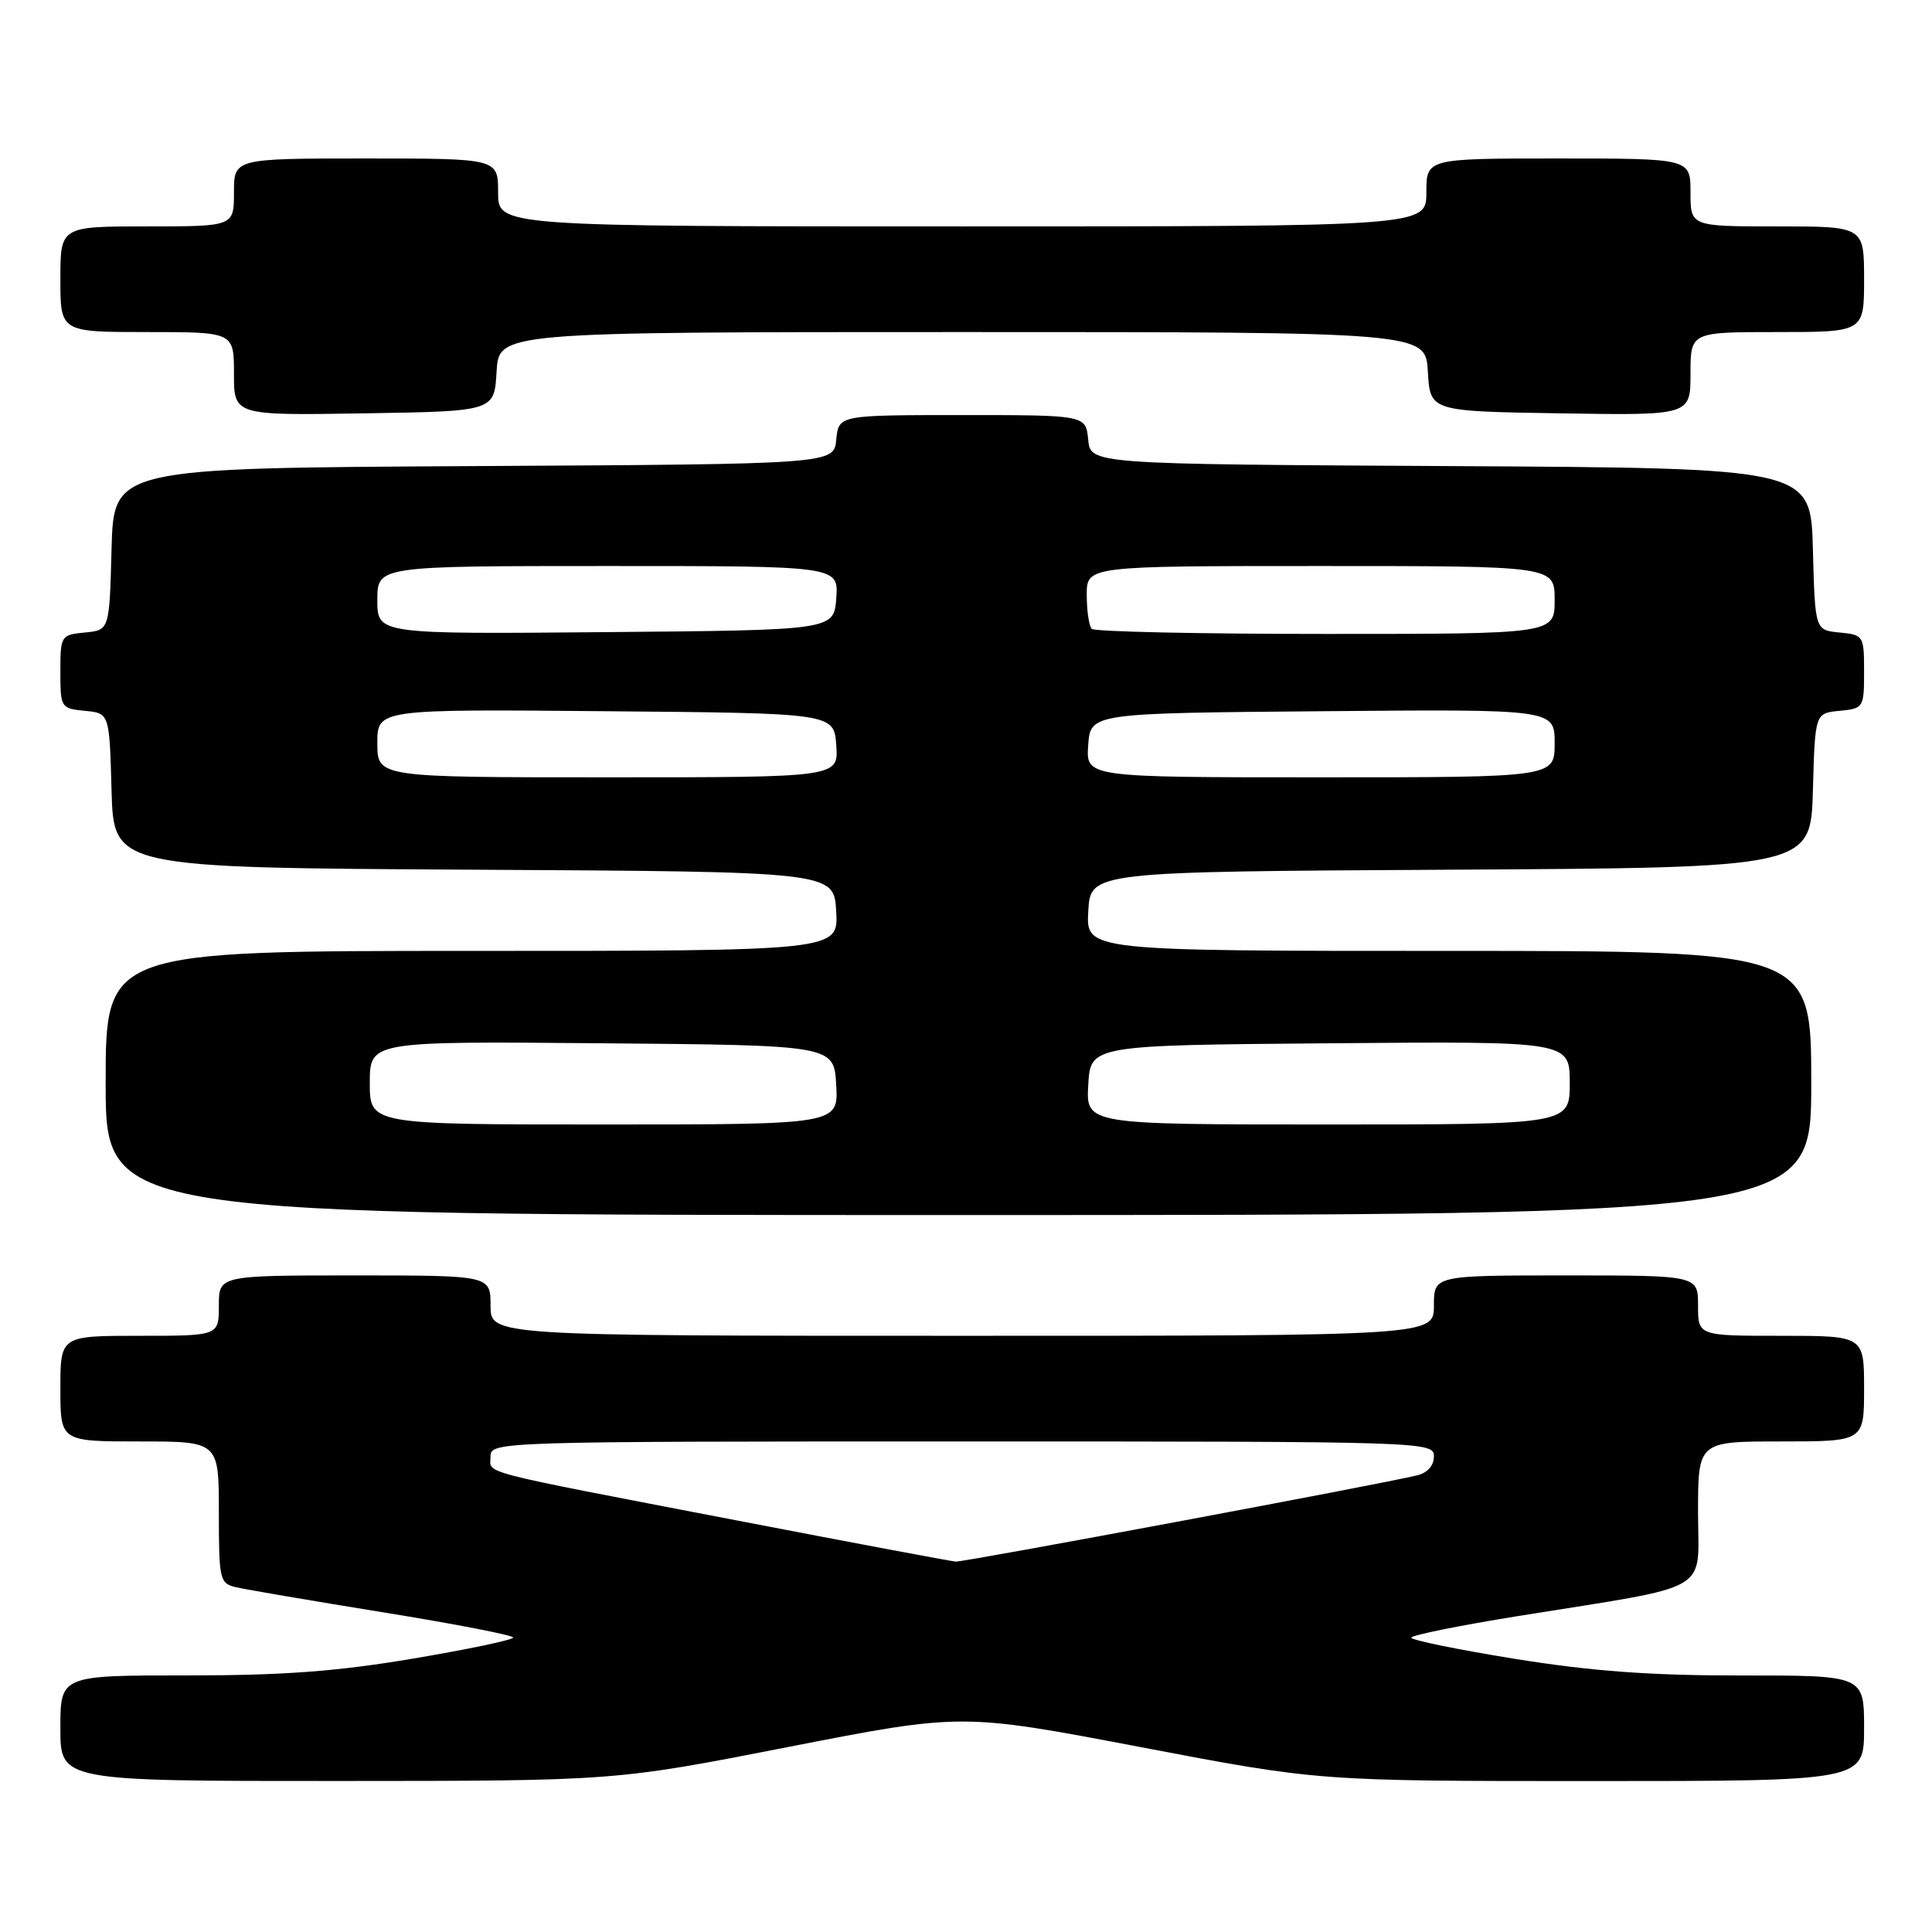 <?xml version="1.0" encoding="UTF-8" standalone="no"?>
<!DOCTYPE svg PUBLIC "-//W3C//DTD SVG 1.1//EN" "http://www.w3.org/Graphics/SVG/1.1/DTD/svg11.dtd" >
<svg xmlns="http://www.w3.org/2000/svg" xmlns:xlink="http://www.w3.org/1999/xlink" version="1.1" viewBox="0 0 256 256">
 <g >
 <path fill="currentColor"
d=" M 104.47 231.48 C 127.44 226.99 127.44 226.99 151.08 231.49 C 174.72 236.00 174.72 236.00 210.86 236.00 C 247.00 236.00 247.00 236.00 247.00 229.00 C 247.00 222.00 247.00 222.00 230.75 222.01 C 218.72 222.02 210.93 221.45 200.75 219.81 C 193.19 218.59 187.00 217.32 187.00 217.00 C 187.00 216.68 193.41 215.38 201.25 214.12 C 227.33 209.93 225.00 211.27 225.00 200.42 C 225.00 191.00 225.00 191.00 236.00 191.00 C 247.00 191.00 247.00 191.00 247.00 184.00 C 247.00 177.00 247.00 177.00 236.00 177.00 C 225.00 177.00 225.00 177.00 225.00 173.00 C 225.00 169.00 225.00 169.00 207.50 169.00 C 190.00 169.00 190.00 169.00 190.00 173.00 C 190.00 177.00 190.00 177.00 127.50 177.00 C 65.00 177.00 65.00 177.00 65.00 173.00 C 65.00 169.00 65.00 169.00 47.00 169.00 C 29.00 169.00 29.00 169.00 29.00 173.00 C 29.00 177.00 29.00 177.00 18.50 177.00 C 8.00 177.00 8.00 177.00 8.00 184.00 C 8.00 191.00 8.00 191.00 18.50 191.00 C 29.00 191.00 29.00 191.00 29.00 200.39 C 29.00 209.31 29.11 209.81 31.25 210.31 C 32.49 210.61 41.26 212.10 50.75 213.64 C 60.24 215.17 68.00 216.68 68.00 216.98 C 68.00 217.29 62.04 218.54 54.75 219.77 C 44.68 221.47 37.48 222.01 24.75 222.00 C 8.00 222.00 8.00 222.00 8.00 229.00 C 8.00 236.00 8.00 236.00 44.75 235.99 C 81.50 235.98 81.50 235.98 104.47 231.48 Z  M 240.00 143.50 C 240.00 126.00 240.00 126.00 191.95 126.00 C 143.90 126.00 143.90 126.00 144.20 120.75 C 144.50 115.50 144.50 115.50 192.22 115.24 C 239.93 114.98 239.93 114.98 240.22 104.74 C 240.50 94.50 240.50 94.50 243.75 94.19 C 246.93 93.88 247.00 93.77 247.00 89.00 C 247.00 84.23 246.93 84.12 243.75 83.81 C 240.50 83.50 240.50 83.50 240.22 72.76 C 239.93 62.02 239.93 62.02 192.22 61.76 C 144.50 61.50 144.50 61.50 144.19 58.25 C 143.87 55.00 143.87 55.00 127.50 55.00 C 111.13 55.00 111.13 55.00 110.81 58.25 C 110.50 61.50 110.50 61.50 62.78 61.76 C 15.07 62.02 15.07 62.02 14.78 72.76 C 14.50 83.50 14.50 83.50 11.25 83.81 C 8.07 84.12 8.00 84.23 8.00 89.00 C 8.00 93.77 8.07 93.88 11.25 94.19 C 14.50 94.50 14.50 94.50 14.78 104.74 C 15.07 114.98 15.07 114.98 62.78 115.24 C 110.50 115.50 110.50 115.50 110.80 120.75 C 111.10 126.00 111.10 126.00 62.55 126.00 C 14.00 126.00 14.00 126.00 14.00 143.50 C 14.00 161.00 14.00 161.00 127.00 161.00 C 240.00 161.00 240.00 161.00 240.00 143.50 Z  M 65.80 49.25 C 66.10 44.00 66.10 44.00 127.50 44.00 C 188.90 44.00 188.90 44.00 189.20 49.25 C 189.50 54.50 189.50 54.50 206.75 54.77 C 224.00 55.05 224.00 55.05 224.00 49.52 C 224.00 44.00 224.00 44.00 235.50 44.00 C 247.00 44.00 247.00 44.00 247.00 37.00 C 247.00 30.00 247.00 30.00 235.50 30.00 C 224.00 30.00 224.00 30.00 224.00 25.50 C 224.00 21.00 224.00 21.00 206.50 21.00 C 189.00 21.00 189.00 21.00 189.00 25.50 C 189.00 30.00 189.00 30.00 127.50 30.00 C 66.00 30.00 66.00 30.00 66.00 25.50 C 66.00 21.00 66.00 21.00 48.50 21.00 C 31.00 21.00 31.00 21.00 31.00 25.50 C 31.00 30.00 31.00 30.00 19.50 30.00 C 8.00 30.00 8.00 30.00 8.00 37.00 C 8.00 44.00 8.00 44.00 19.50 44.00 C 31.00 44.00 31.00 44.00 31.00 49.52 C 31.00 55.05 31.00 55.05 48.25 54.77 C 65.50 54.50 65.50 54.50 65.80 49.25 Z  M 97.50 201.44 C 62.49 194.70 65.00 195.35 65.00 192.98 C 65.00 191.03 65.87 191.00 127.50 191.00 C 189.13 191.00 190.00 191.03 190.00 192.98 C 190.00 194.21 189.14 195.17 187.75 195.50 C 182.63 196.73 127.70 206.99 126.64 206.92 C 126.01 206.87 112.90 204.41 97.50 201.44 Z  M 49.00 143.49 C 49.00 137.97 49.00 137.97 79.75 138.24 C 110.50 138.50 110.50 138.50 110.80 143.75 C 111.10 149.00 111.10 149.00 80.05 149.00 C 49.00 149.00 49.00 149.00 49.00 143.49 Z  M 144.20 143.75 C 144.50 138.50 144.50 138.50 176.25 138.24 C 208.00 137.97 208.00 137.97 208.00 143.49 C 208.00 149.00 208.00 149.00 175.95 149.00 C 143.90 149.00 143.90 149.00 144.20 143.75 Z  M 50.00 98.49 C 50.00 93.97 50.00 93.97 80.25 94.24 C 110.50 94.50 110.50 94.50 110.81 98.75 C 111.11 103.00 111.11 103.00 80.56 103.00 C 50.00 103.00 50.00 103.00 50.00 98.49 Z  M 144.19 98.75 C 144.50 94.50 144.50 94.50 175.25 94.24 C 206.00 93.97 206.00 93.97 206.00 98.49 C 206.00 103.00 206.00 103.00 174.94 103.00 C 143.89 103.00 143.89 103.00 144.19 98.75 Z  M 50.00 79.51 C 50.00 75.00 50.00 75.00 80.56 75.00 C 111.11 75.00 111.11 75.00 110.81 79.25 C 110.50 83.50 110.50 83.50 80.25 83.76 C 50.00 84.03 50.00 84.03 50.00 79.51 Z  M 144.67 83.33 C 144.30 82.97 144.00 80.94 144.00 78.83 C 144.00 75.00 144.00 75.00 175.00 75.00 C 206.00 75.00 206.00 75.00 206.00 79.50 C 206.00 84.00 206.00 84.00 175.67 84.00 C 158.98 84.00 145.03 83.70 144.67 83.33 Z "/>
</g>
</svg>